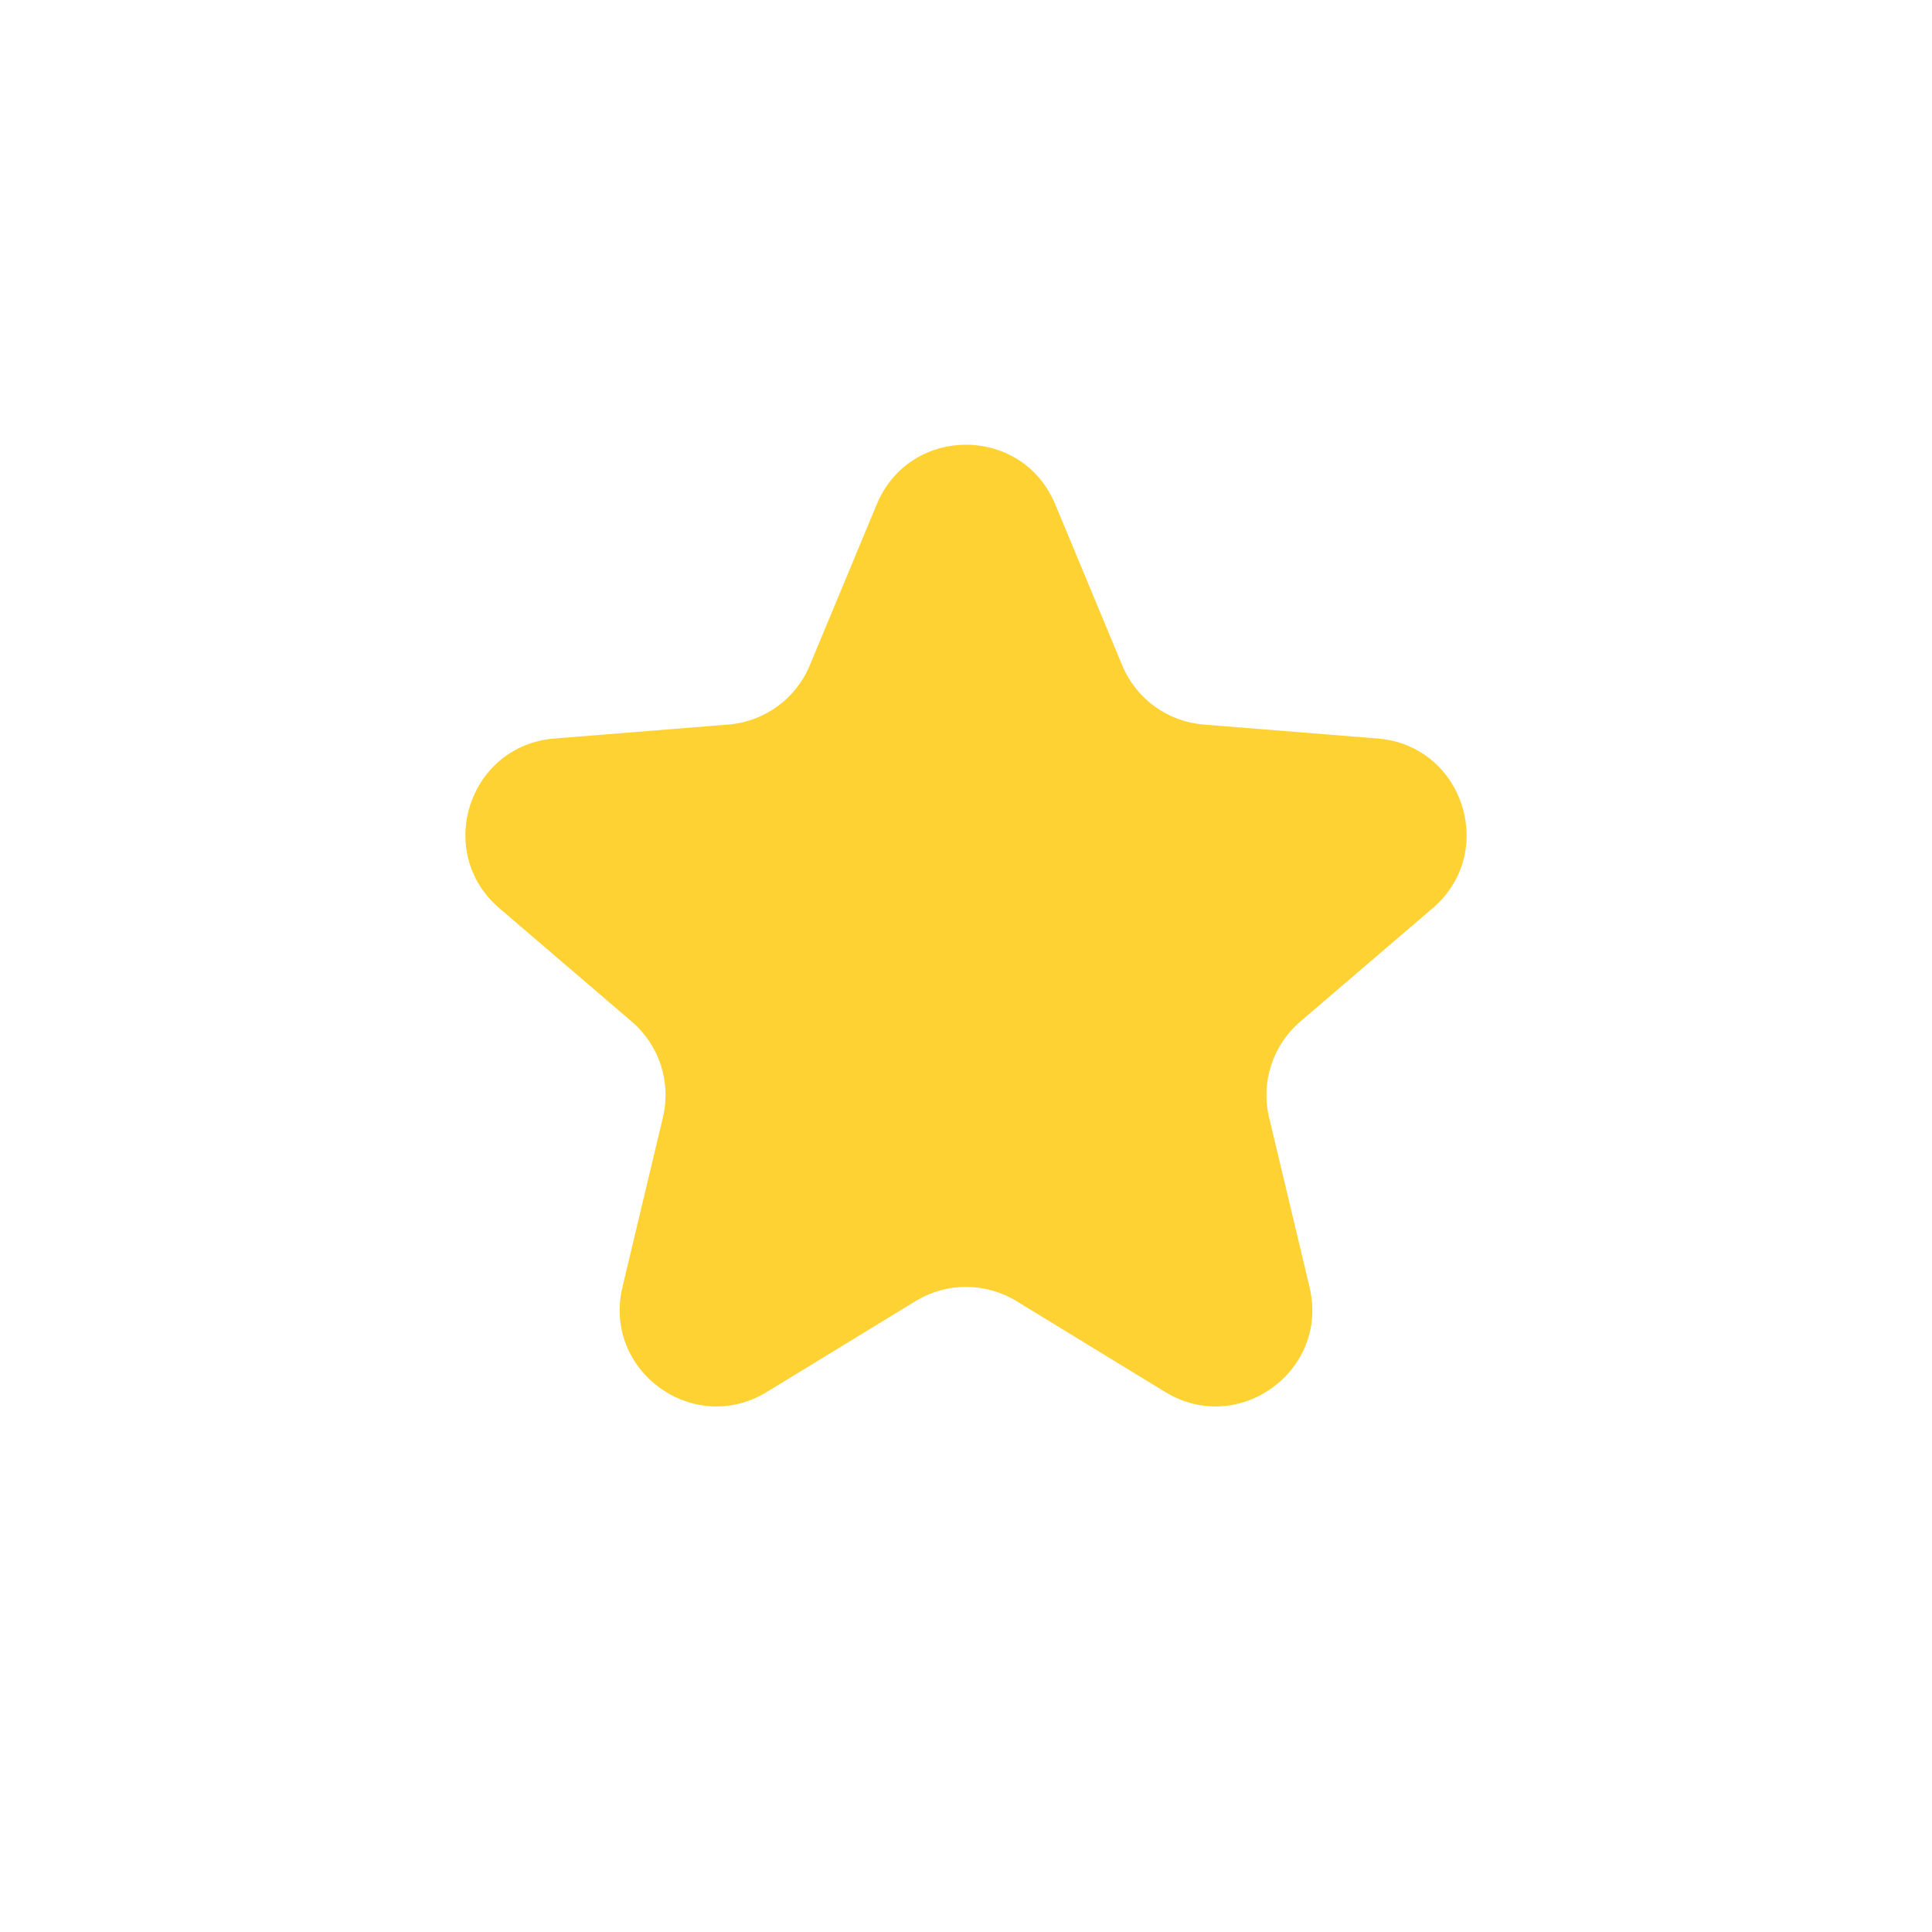 <svg width="40" height="40" viewBox="0 0 40 40" fill="none" xmlns="http://www.w3.org/2000/svg">
<path d="M18.153 10.44C18.837 8.797 21.163 8.797 21.847 10.44L23.234 13.775C23.522 14.468 24.173 14.941 24.921 15.001L28.522 15.29C30.295 15.432 31.014 17.645 29.663 18.802L26.919 21.152C26.35 21.64 26.101 22.405 26.275 23.135L27.113 26.649C27.526 28.379 25.643 29.747 24.125 28.82L21.043 26.937C20.402 26.546 19.598 26.546 18.957 26.937L15.875 28.82C14.357 29.747 12.474 28.379 12.887 26.649L13.725 23.135C13.899 22.405 13.65 21.64 13.081 21.152L10.337 18.802C8.986 17.645 9.705 15.432 11.478 15.29L15.079 15.001C15.827 14.941 16.478 14.468 16.766 13.775L18.153 10.44Z" fill="#FFD233"/>
</svg>
